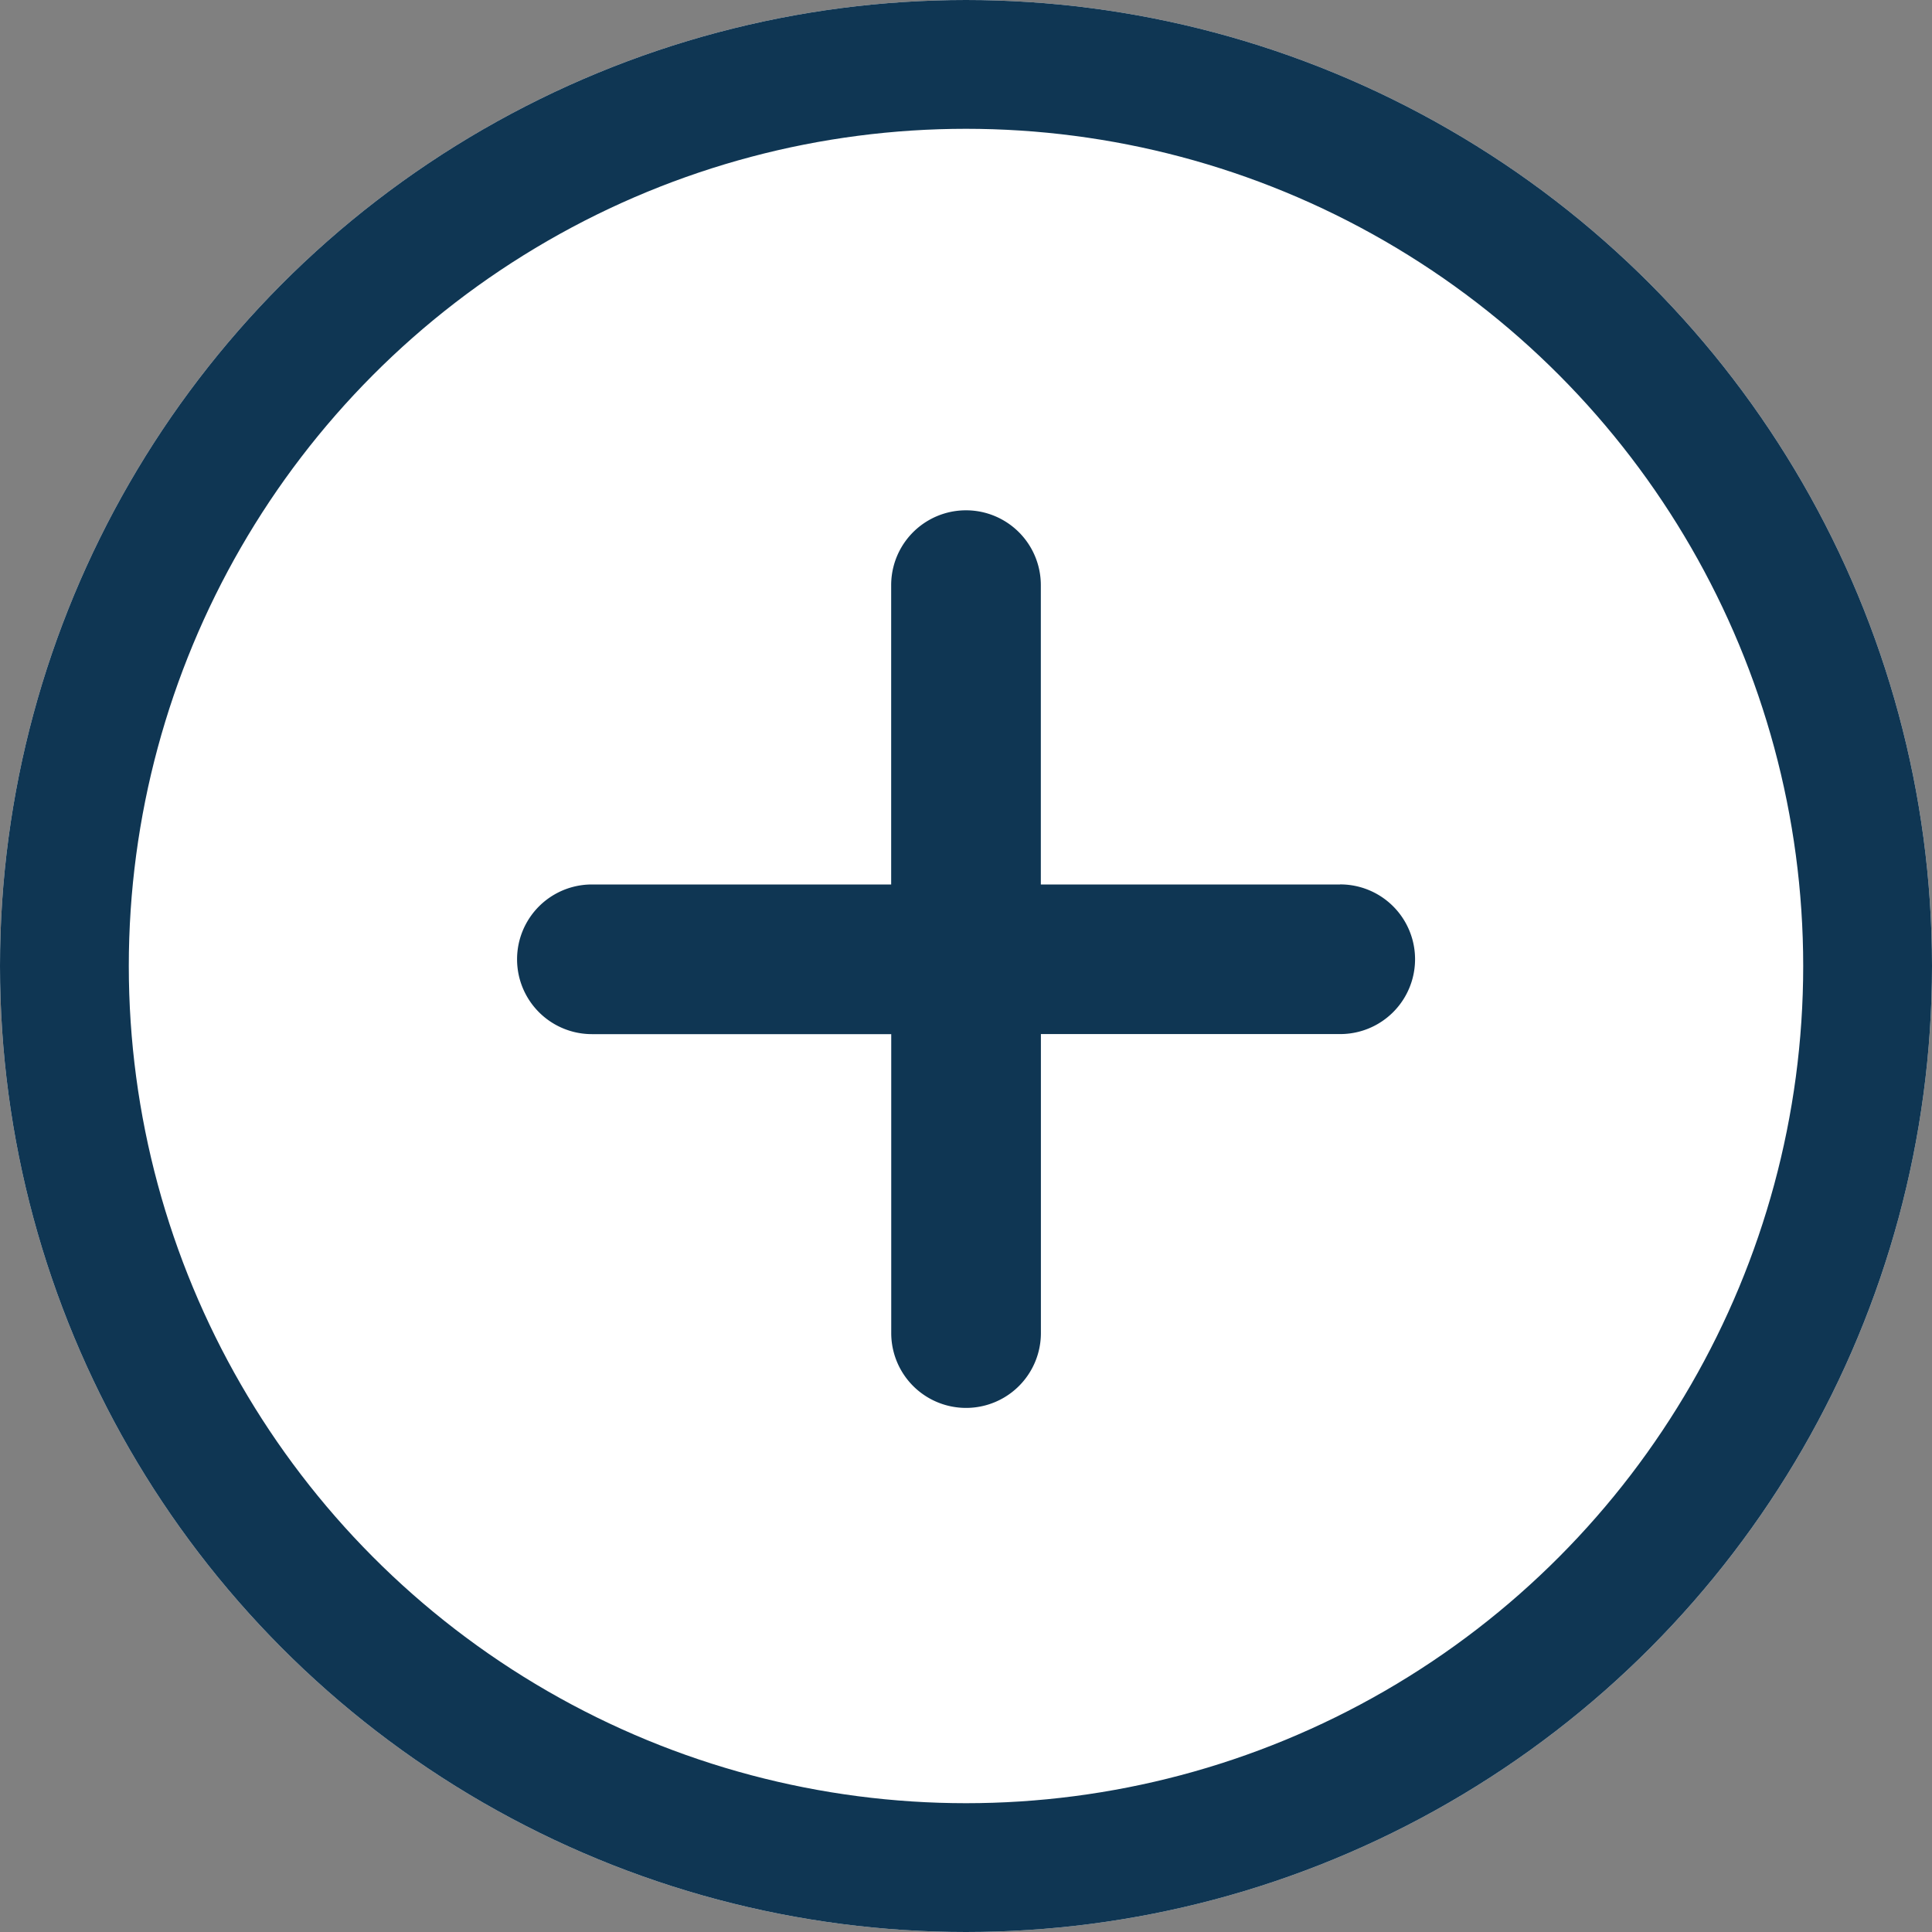 <svg id="그룹_976" data-name="그룹 976" xmlns="http://www.w3.org/2000/svg" width="30" height="30" viewBox="0 0 30 30">
  <rect x="0" y="0" width="30" height="30" fill="#808080" stroke="none"/>
  <g id="타원_408" data-name="타원 408" fill="#fff" stroke="#0f3653" stroke-width="2">
    <circle cx="15" cy="15" r="15" stroke="none"/>
    <circle cx="15" cy="15" r="14" fill="none"/>
  </g>
  <path id="패스_1824" data-name="패스 1824" d="M20.809,13.734H16.162V9.086a1.162,1.162,0,1,0-2.324,0v4.648H9.191a1.162,1.162,0,1,0,0,2.324h4.648V20.7a1.162,1.162,0,1,0,2.324,0V16.057h4.648a1.162,1.162,0,0,0,0-2.324Z" fill="#0f3653"/>
</svg>

